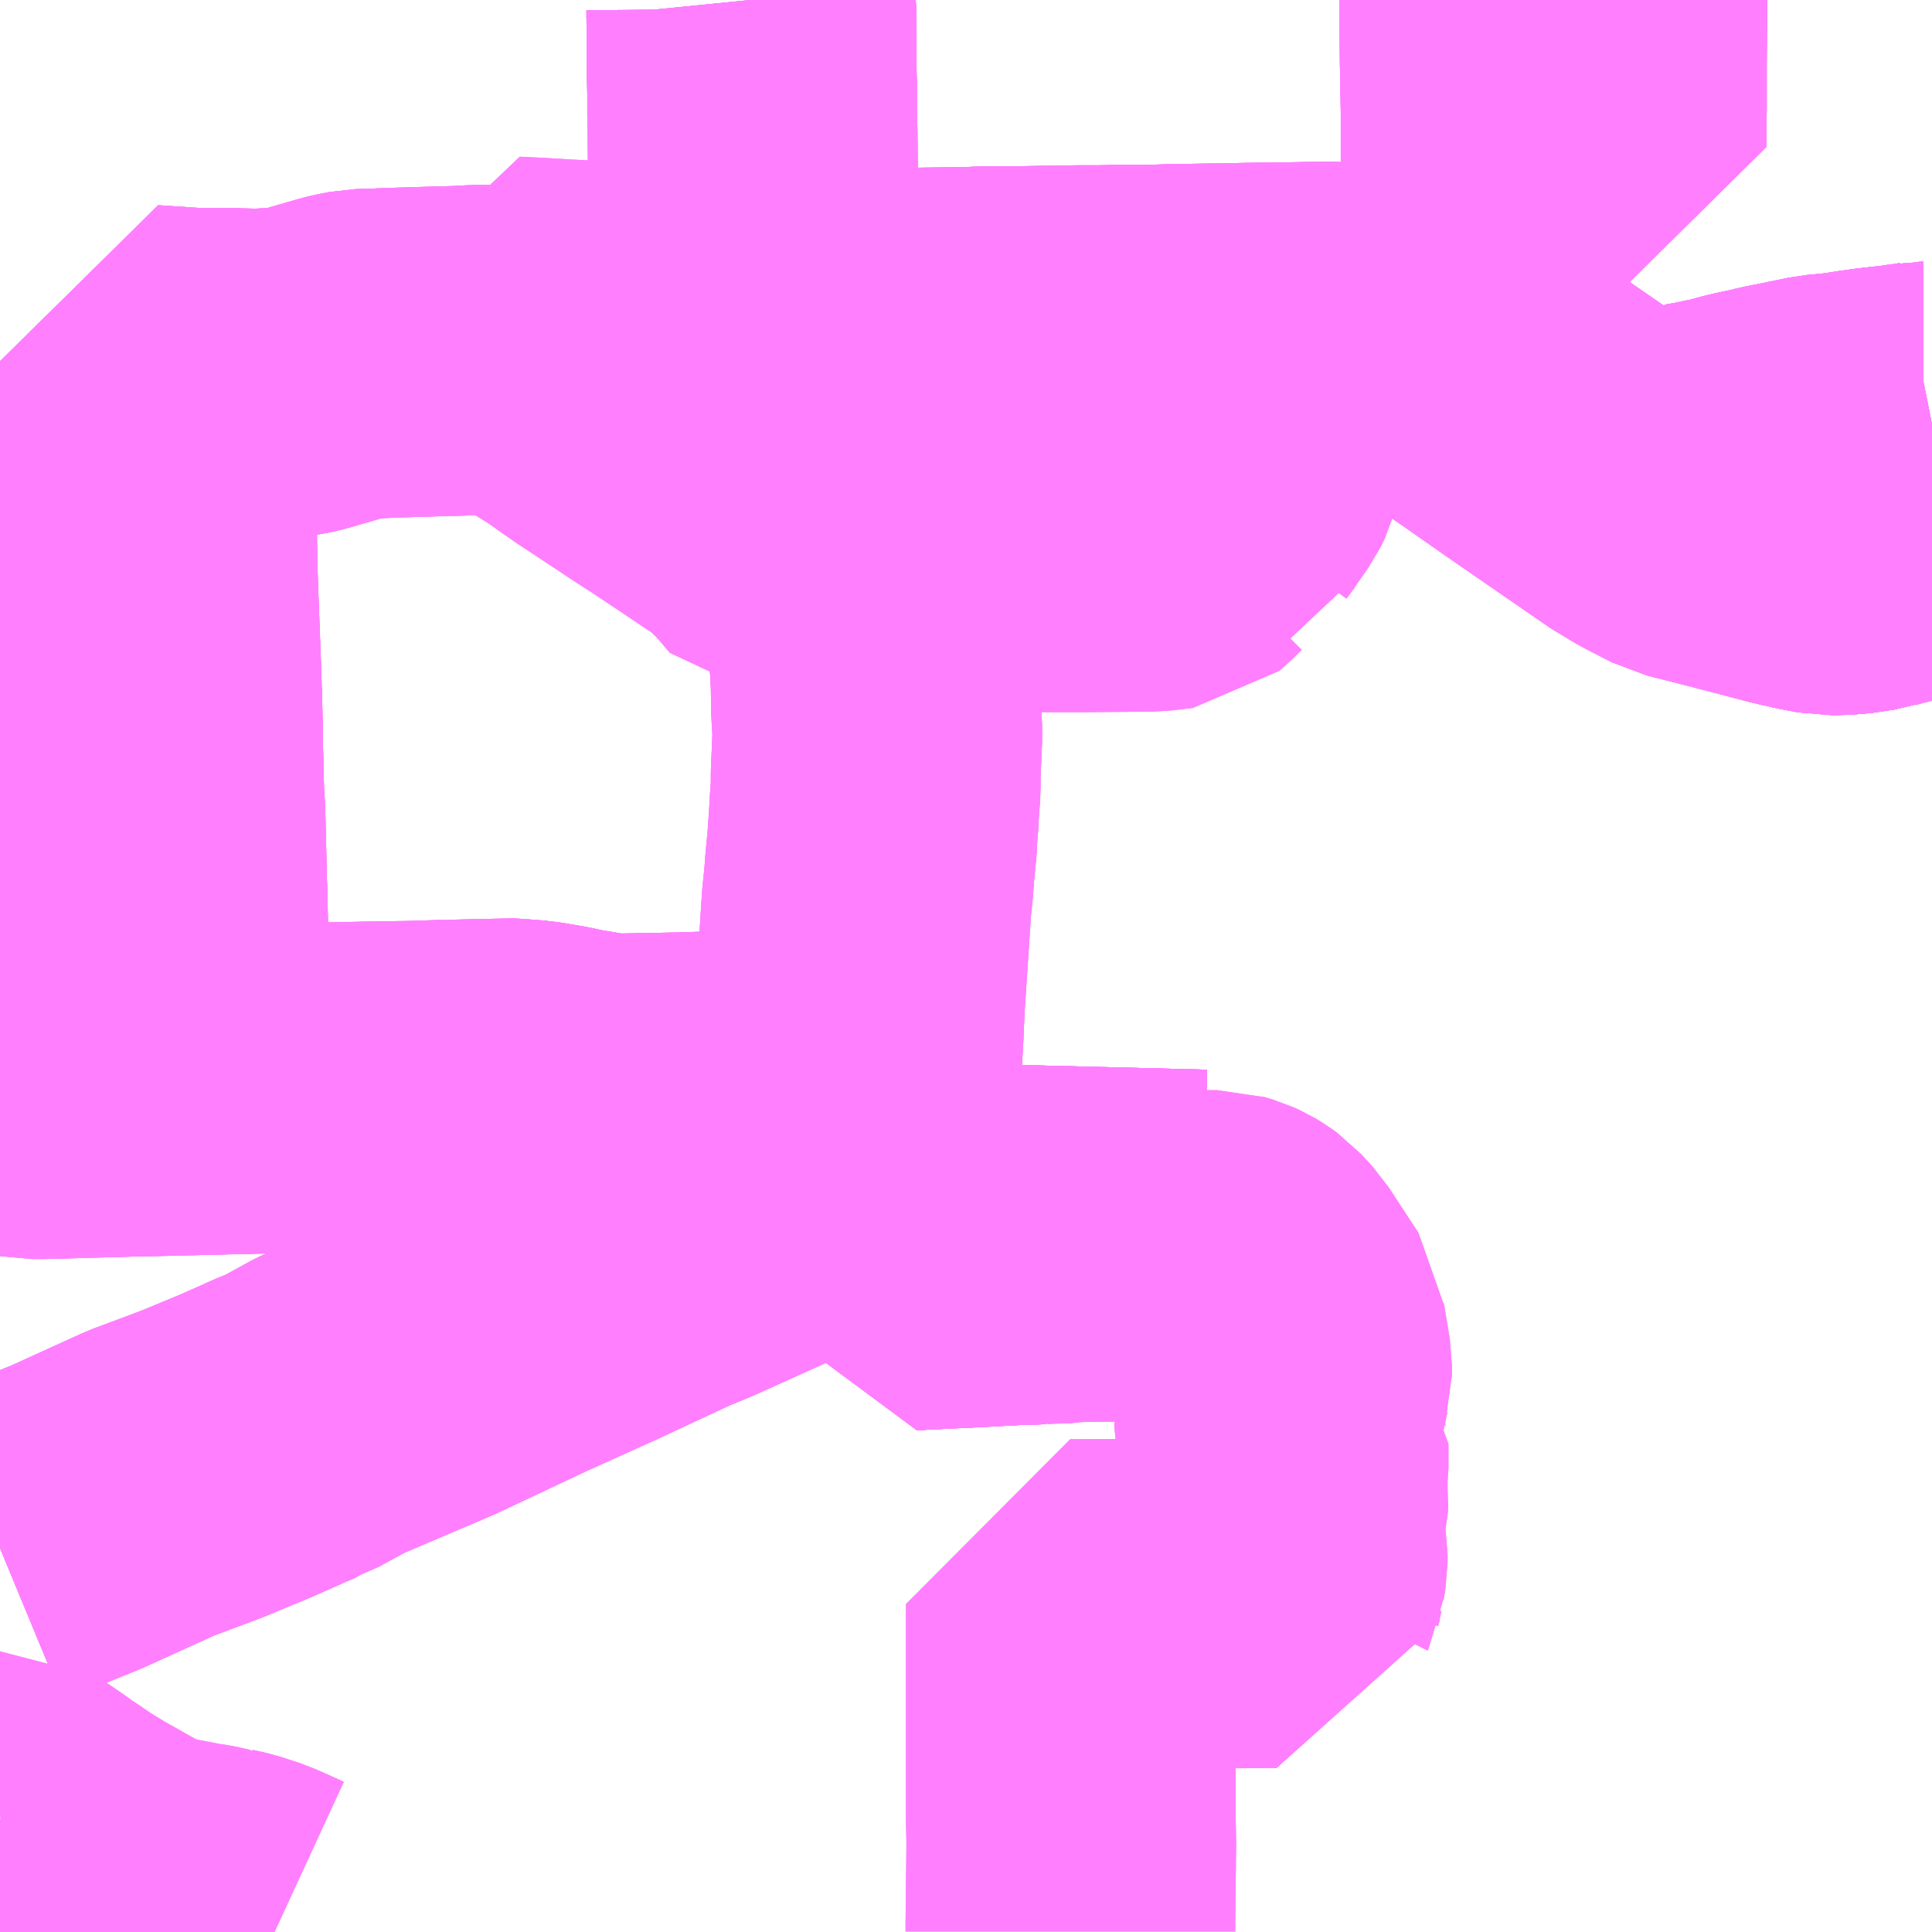 <?xml version="1.0" encoding="UTF-8"?>
<svg  xmlns="http://www.w3.org/2000/svg" xmlns:xlink="http://www.w3.org/1999/xlink" xmlns:go="http://purl.org/svgmap/profile" property="N07_001,N07_002,N07_003,N07_004,N07_005,N07_006,N07_007" viewBox="13666.992 -3541.992 4.395 4.395" go:dataArea="13666.9921875 -3541.9921875 4.39453125 4.39453125" >
<globalCoordinateSystem srsName="http://purl.org/crs/84" transform="matrix(100.0,0.0,0.0,-100.0,0.0,0.0)" />
<defs>
 <g id="p0" >
  <circle cx="0.0" cy="0.0" r="3" stroke="green" stroke-width="0.75" vector-effect="non-scaling-stroke" />
 </g>
</defs>
<g fill="none" fill-rule="evenodd" stroke="#FF00FF" stroke-width="0.75" opacity="0.5" vector-effect="non-scaling-stroke" stroke-linejoin="bevel" >
<path content="1,岐阜乗合自動車（株）,北方河渡線_01_on,13.0,12.0,12.0," xlink:title="1" d="M13668.699,-3541.992L13668.701,-3541.972L13668.702,-3541.864L13668.702,-3541.829L13668.703,-3541.784L13668.703,-3541.734L13668.704,-3541.691L13668.704,-3541.686L13668.705,-3541.583L13668.706,-3541.537L13668.588,-3541.534L13668.515,-3541.529L13668.525,-3541.511L13668.545,-3541.475L13668.57,-3541.433L13668.578,-3541.419L13668.598,-3541.388L13668.605,-3541.378L13668.622,-3541.35L13668.684,-3541.248L13668.693,-3541.232L13668.815,-3541.234L13668.951,-3541.235L13668.959,-3541.235L13668.966,-3541.234L13668.967,-3541.234L13669.035,-3541.235L13669.2,-3541.237L13669.208,-3541.238L13669.216,-3541.238L13669.259,-3541.239L13669.307,-3541.239L13669.321,-3541.239L13669.377,-3541.24L13669.444,-3541.241L13669.447,-3541.241L13669.458,-3541.241L13669.469,-3541.241L13669.474,-3541.241L13669.492,-3541.241L13669.537,-3541.242L13669.604,-3541.242L13669.61,-3541.242L13669.67,-3541.244L13669.684,-3541.244L13669.801,-3541.246L13670.012,-3541.249L13670.086,-3541.246L13670.108,-3541.245L13670.128,-3541.244L13670.155,-3541.238L13670.167,-3541.235L13670.189,-3541.227L13670.202,-3541.222L13670.207,-3541.221L13670.211,-3541.219L13670.213,-3541.218L13670.22,-3541.215L13670.239,-3541.206L13670.258,-3541.196L13670.28,-3541.183L13670.294,-3541.173L13670.368,-3541.124L13670.387,-3541.111L13670.403,-3541.1L13670.503,-3541.03L13670.719,-3540.881L13670.724,-3540.878L13670.728,-3540.875L13670.739,-3540.867L13670.751,-3540.861L13670.772,-3540.849L13670.772,-3540.849L13670.831,-3540.819L13670.933,-3540.793L13670.975,-3540.782L13671.018,-3540.771L13671.059,-3540.76L13671.088,-3540.753L13671.094,-3540.752L13671.1,-3540.75L13671.105,-3540.749L13671.11,-3540.748L13671.131,-3540.744L13671.152,-3540.74L13671.194,-3540.741L13671.247,-3540.749L13671.25,-3540.75L13671.261,-3540.753L13671.315,-3540.767L13671.387,-3540.789"/>
<path content="1,岐阜乗合自動車（株）,北方河渡線_02_on,13.0,12.0,12.0," xlink:title="1" d="M13668.699,-3541.992L13668.701,-3541.972L13668.702,-3541.864L13668.702,-3541.829L13668.703,-3541.784L13668.703,-3541.734L13668.704,-3541.691L13668.704,-3541.686L13668.705,-3541.583L13668.706,-3541.537L13668.588,-3541.534L13668.515,-3541.529L13668.525,-3541.511L13668.545,-3541.475L13668.57,-3541.433L13668.578,-3541.419L13668.598,-3541.388L13668.605,-3541.378L13668.622,-3541.35L13668.684,-3541.248L13668.693,-3541.232L13668.815,-3541.234L13668.951,-3541.235L13668.959,-3541.235L13668.966,-3541.234L13668.967,-3541.234L13669.035,-3541.235L13669.2,-3541.237L13669.208,-3541.238L13669.216,-3541.238L13669.259,-3541.239L13669.307,-3541.239L13669.321,-3541.239L13669.377,-3541.24L13669.444,-3541.241L13669.447,-3541.241L13669.458,-3541.241L13669.469,-3541.241L13669.474,-3541.241L13669.492,-3541.241L13669.537,-3541.242L13669.604,-3541.242L13669.61,-3541.242L13669.67,-3541.244L13669.684,-3541.244L13669.801,-3541.246L13670.012,-3541.249L13670.086,-3541.246L13670.108,-3541.245L13670.128,-3541.244L13670.155,-3541.238L13670.167,-3541.235L13670.189,-3541.227L13670.202,-3541.222L13670.207,-3541.221L13670.211,-3541.219L13670.213,-3541.218L13670.22,-3541.215L13670.239,-3541.206L13670.258,-3541.196L13670.28,-3541.183L13670.294,-3541.173L13670.368,-3541.124L13670.387,-3541.111L13670.403,-3541.1L13670.503,-3541.03L13670.719,-3540.881L13670.724,-3540.878L13670.728,-3540.875L13670.739,-3540.867L13670.751,-3540.861L13670.772,-3540.849L13670.772,-3540.849L13670.831,-3540.819L13670.933,-3540.793L13670.975,-3540.782L13671.018,-3540.771L13671.059,-3540.76L13671.088,-3540.753L13671.094,-3540.752L13671.1,-3540.75L13671.105,-3540.749L13671.11,-3540.748L13671.131,-3540.744L13671.152,-3540.74L13671.194,-3540.741L13671.247,-3540.749L13671.25,-3540.75L13671.261,-3540.753L13671.315,-3540.767L13671.387,-3540.789"/>
<path content="1,岐阜乗合自動車（株）,北方河渡線_03_on,13.0,12.0,12.0," xlink:title="1" d="M13668.699,-3541.992L13668.701,-3541.972L13668.702,-3541.864L13668.702,-3541.829L13668.703,-3541.784L13668.703,-3541.734L13668.704,-3541.691L13668.704,-3541.686L13668.705,-3541.583L13668.706,-3541.537L13668.588,-3541.534L13668.515,-3541.529L13668.525,-3541.511L13668.545,-3541.475L13668.57,-3541.433L13668.578,-3541.419L13668.598,-3541.388L13668.605,-3541.378L13668.622,-3541.35L13668.684,-3541.248L13668.693,-3541.232L13668.815,-3541.234L13668.951,-3541.235L13668.959,-3541.235L13668.966,-3541.234L13668.967,-3541.234L13669.035,-3541.235L13669.2,-3541.237L13669.208,-3541.238L13669.216,-3541.238L13669.259,-3541.239L13669.307,-3541.239L13669.321,-3541.239L13669.377,-3541.24L13669.444,-3541.241L13669.447,-3541.241L13669.458,-3541.241L13669.469,-3541.241L13669.474,-3541.241L13669.492,-3541.241L13669.537,-3541.242L13669.604,-3541.242L13669.61,-3541.242L13669.67,-3541.244L13669.684,-3541.244L13669.801,-3541.246L13670.012,-3541.249L13670.086,-3541.246L13670.108,-3541.245L13670.128,-3541.244L13670.155,-3541.238L13670.167,-3541.235L13670.189,-3541.227L13670.202,-3541.222L13670.207,-3541.221L13670.211,-3541.219L13670.213,-3541.218L13670.22,-3541.215L13670.239,-3541.206L13670.258,-3541.196L13670.28,-3541.183L13670.294,-3541.173L13670.368,-3541.124L13670.387,-3541.111L13670.403,-3541.1L13670.503,-3541.03L13670.719,-3540.881L13670.724,-3540.878L13670.728,-3540.875L13670.739,-3540.867L13670.751,-3540.861L13670.772,-3540.849L13670.772,-3540.849L13670.831,-3540.819L13670.933,-3540.793L13670.975,-3540.782L13671.018,-3540.771L13671.059,-3540.76L13671.088,-3540.753L13671.094,-3540.752L13671.1,-3540.75L13671.105,-3540.749L13671.11,-3540.748L13671.131,-3540.744L13671.152,-3540.74L13671.194,-3540.741L13671.247,-3540.749L13671.25,-3540.75L13671.261,-3540.753L13671.315,-3540.767L13671.387,-3540.789"/>
<path content="1,岐阜乗合自動車（株）,北方河渡線_04_on,13.0,12.0,12.0," xlink:title="1" d="M13668.699,-3541.992L13668.701,-3541.972L13668.702,-3541.864L13668.702,-3541.829L13668.703,-3541.784L13668.703,-3541.734L13668.704,-3541.691L13668.704,-3541.686L13668.705,-3541.583L13668.706,-3541.537L13668.588,-3541.534L13668.515,-3541.529L13668.525,-3541.511L13668.545,-3541.475L13668.57,-3541.433L13668.578,-3541.419L13668.598,-3541.388L13668.605,-3541.378L13668.622,-3541.35L13668.684,-3541.248L13668.693,-3541.232L13668.815,-3541.234L13668.951,-3541.235L13668.959,-3541.235L13668.966,-3541.234L13668.967,-3541.234L13669.035,-3541.235L13669.2,-3541.237L13669.208,-3541.238L13669.216,-3541.238L13669.259,-3541.239L13669.307,-3541.239L13669.321,-3541.239L13669.377,-3541.24L13669.444,-3541.241L13669.447,-3541.241L13669.458,-3541.241L13669.469,-3541.241L13669.474,-3541.241L13669.492,-3541.241L13669.537,-3541.242L13669.604,-3541.242L13669.61,-3541.242L13669.67,-3541.244L13669.684,-3541.244L13669.801,-3541.246L13670.012,-3541.249L13670.086,-3541.246L13670.108,-3541.245L13670.128,-3541.244L13670.155,-3541.238L13670.167,-3541.235L13670.189,-3541.227L13670.202,-3541.222L13670.207,-3541.221L13670.211,-3541.219L13670.213,-3541.218L13670.22,-3541.215L13670.239,-3541.206L13670.258,-3541.196L13670.28,-3541.183L13670.294,-3541.173L13670.368,-3541.124L13670.387,-3541.111L13670.403,-3541.1L13670.503,-3541.03L13670.719,-3540.881L13670.724,-3540.878L13670.728,-3540.875L13670.739,-3540.867L13670.751,-3540.861L13670.772,-3540.849L13670.772,-3540.849L13670.831,-3540.819L13670.933,-3540.793L13670.975,-3540.782L13671.018,-3540.771L13671.059,-3540.76L13671.088,-3540.753L13671.094,-3540.752L13671.1,-3540.75L13671.105,-3540.749L13671.11,-3540.748L13671.131,-3540.744L13671.152,-3540.74L13671.194,-3540.741L13671.247,-3540.749L13671.25,-3540.75L13671.261,-3540.753L13671.315,-3540.767L13671.387,-3540.789"/>
<path content="1,岐阜乗合自動車（株）,大野穂積線,9.0,6.0,6.0," xlink:title="1" d="M13668.699,-3541.992L13668.701,-3541.972L13668.702,-3541.864L13668.702,-3541.829L13668.703,-3541.784L13668.703,-3541.734L13668.704,-3541.691L13668.704,-3541.686L13668.705,-3541.583L13668.706,-3541.537L13668.588,-3541.534L13668.515,-3541.529L13668.525,-3541.511L13668.545,-3541.475L13668.57,-3541.433L13668.578,-3541.419L13668.598,-3541.388L13668.605,-3541.378L13668.622,-3541.35L13668.684,-3541.248L13668.693,-3541.232L13668.766,-3541.123L13668.838,-3541.004L13668.889,-3540.905L13668.907,-3540.857L13668.922,-3540.823L13668.936,-3540.783L13668.944,-3540.749L13668.948,-3540.732L13668.951,-3540.721L13668.961,-3540.669L13668.966,-3540.647L13668.974,-3540.596L13668.977,-3540.543L13668.98,-3540.494L13668.98,-3540.486L13668.98,-3540.479L13668.982,-3540.47L13668.988,-3540.323L13668.984,-3540.23L13668.984,-3540.198L13668.981,-3540.157L13668.979,-3540.12L13668.977,-3540.106L13668.977,-3540.086L13668.971,-3540.024L13668.968,-3539.984L13668.963,-3539.935L13668.958,-3539.856L13668.949,-3539.721L13668.946,-3539.66L13668.946,-3539.653L13668.942,-3539.581L13668.94,-3539.56L13668.937,-3539.516L13668.938,-3539.514L13668.938,-3539.508L13668.939,-3539.507L13668.948,-3539.476L13668.986,-3539.352L13668.992,-3539.338L13668.992,-3539.334L13669.001,-3539.303L13669.002,-3539.301L13669.017,-3539.249L13669.051,-3539.145"/>
<path content="1,岐阜乗合自動車（株）,岐阜女子大線_02_on,18.0,13.5,13.5," xlink:title="1" d="M13671.387,-3541.026L13671.367,-3541.022L13671.361,-3541.022L13671.355,-3541.02L13671.35,-3541.02L13671.311,-3541.014L13671.294,-3541.013L13671.282,-3541.011L13671.27,-3541.01L13671.227,-3541.004L13671.196,-3540.999L13671.17,-3540.996L13671.137,-3540.993L13670.981,-3540.96L13670.972,-3540.958L13670.952,-3540.953L13670.931,-3540.947L13670.926,-3540.947L13670.912,-3540.943L13670.885,-3540.937L13670.875,-3540.936L13670.871,-3540.935L13670.802,-3540.872L13670.772,-3540.849L13670.831,-3540.819"/>
<path content="1,岐阜乗合自動車（株）,岐阜女子大線_03_on,18.0,13.5,13.5," xlink:title="1" d="M13671.387,-3541.026L13671.367,-3541.022L13671.361,-3541.022L13671.355,-3541.02L13671.35,-3541.02L13671.311,-3541.014L13671.294,-3541.013L13671.282,-3541.011L13671.27,-3541.01L13671.227,-3541.004L13671.196,-3540.999L13671.17,-3540.996L13671.137,-3540.993L13670.981,-3540.96L13670.972,-3540.958L13670.952,-3540.953L13670.931,-3540.947L13670.926,-3540.947L13670.912,-3540.943L13670.885,-3540.937L13670.875,-3540.936L13670.871,-3540.935L13670.802,-3540.872L13670.772,-3540.849L13670.831,-3540.819"/>
<path content="1,岐阜乗合自動車（株）,岐阜高富線_01_on,97.5,72.0,72.0," xlink:title="1" d="M13671.387,-3541.026L13671.367,-3541.022L13671.361,-3541.022L13671.355,-3541.02L13671.35,-3541.02L13671.311,-3541.014L13671.294,-3541.013L13671.282,-3541.011L13671.27,-3541.01L13671.227,-3541.004L13671.196,-3540.999L13671.17,-3540.996L13671.137,-3540.993L13671.074,-3540.98L13671.033,-3540.972L13671.014,-3540.967L13670.981,-3540.96L13670.972,-3540.958L13670.952,-3540.953L13670.931,-3540.947L13670.926,-3540.947L13670.912,-3540.943L13670.885,-3540.937L13670.875,-3540.936L13670.871,-3540.935L13670.802,-3540.872L13670.772,-3540.849L13670.831,-3540.819"/>
<path content="1,岐阜乗合自動車（株）,岐阜高富線_03_on,97.5,72.0,72.0," xlink:title="1" d="M13671.387,-3541.026L13671.367,-3541.022L13671.361,-3541.022L13671.355,-3541.02L13671.35,-3541.02L13671.311,-3541.014L13671.294,-3541.013L13671.282,-3541.011L13671.27,-3541.01L13671.227,-3541.004L13671.196,-3540.999L13671.17,-3540.996L13671.137,-3540.993L13671.074,-3540.98L13671.033,-3540.972L13671.014,-3540.967L13670.981,-3540.96L13670.972,-3540.958L13670.952,-3540.953L13670.931,-3540.947L13670.926,-3540.947L13670.912,-3540.943L13670.885,-3540.937L13670.875,-3540.936L13670.871,-3540.935L13670.802,-3540.872L13670.772,-3540.849L13670.831,-3540.819"/>
<path content="1,岐阜乗合自動車（株）,岐阜高富線_09_on,97.5,72.0,72.0," xlink:title="1" d="M13671.387,-3541.026L13671.367,-3541.022L13671.361,-3541.022L13671.355,-3541.02L13671.35,-3541.02L13671.311,-3541.014L13671.294,-3541.013L13671.282,-3541.011L13671.27,-3541.01L13671.227,-3541.004L13671.196,-3540.999L13671.17,-3540.996L13671.137,-3540.993L13671.074,-3540.98L13671.033,-3540.972L13671.014,-3540.967L13670.981,-3540.96L13670.972,-3540.958L13670.952,-3540.953L13670.931,-3540.947L13670.926,-3540.947L13670.912,-3540.943L13670.885,-3540.937L13670.875,-3540.936L13670.871,-3540.935L13670.802,-3540.872L13670.772,-3540.849L13670.831,-3540.819"/>
<path content="1,岐阜乗合自動車（株）,岐阜高富線_11_on,97.5,72.0,72.0," xlink:title="1" d="M13671.387,-3541.026L13671.367,-3541.022L13671.361,-3541.022L13671.355,-3541.02L13671.35,-3541.02L13671.311,-3541.014L13671.294,-3541.013L13671.282,-3541.011L13671.27,-3541.01L13671.227,-3541.004L13671.196,-3540.999L13671.17,-3540.996L13671.137,-3540.993L13671.074,-3540.98L13671.033,-3540.972L13671.014,-3540.967L13670.981,-3540.96L13670.972,-3540.958L13670.952,-3540.953L13670.931,-3540.947L13670.926,-3540.947L13670.912,-3540.943L13670.885,-3540.937L13670.875,-3540.936L13670.871,-3540.935L13670.802,-3540.872L13670.772,-3540.849L13670.831,-3540.819"/>
<path content="1,岐阜乗合自動車（株）,岐阜高富線_12_on,97.5,72.0,72.0," xlink:title="1" d="M13671.387,-3540.789L13671.315,-3540.767L13671.261,-3540.753L13671.25,-3540.75L13671.247,-3540.749L13671.194,-3540.741L13671.152,-3540.74L13671.131,-3540.744L13671.11,-3540.748L13671.105,-3540.749L13671.1,-3540.75L13671.094,-3540.752L13671.088,-3540.753L13671.059,-3540.76L13671.018,-3540.771L13670.975,-3540.782L13670.933,-3540.793L13670.831,-3540.819"/>
<path content="1,岐阜乗合自動車（株）,曽我屋線_02_on,21.0,13.0,13.0," xlink:title="1" d="M13670.414,-3541.954L13670.401,-3541.954L13670.183,-3541.955L13670.042,-3541.955"/>
<path content="1,岐阜乗合自動車（株）,曽我屋線_02_on,21.0,13.0,13.0," xlink:title="1" d="M13670.414,-3541.954L13670.415,-3541.853L13670.417,-3541.748L13670.418,-3541.658L13670.508,-3541.66L13670.54,-3541.66L13670.622,-3541.662L13670.635,-3541.662L13670.636,-3541.746L13670.636,-3541.854L13670.637,-3541.952L13670.637,-3541.986L13670.637,-3541.992"/>
<path content="1,岐阜乗合自動車（株）,曽我屋線_02_on,21.0,13.0,13.0," xlink:title="1" d="M13670.414,-3541.992L13670.414,-3541.986L13670.414,-3541.954"/>
<path content="1,岐阜乗合自動車（株）,曽我屋線_03_on,21.0,13.0,13.0," xlink:title="1" d="M13670.414,-3541.992L13670.414,-3541.986L13670.414,-3541.954L13670.415,-3541.853L13670.417,-3541.748L13670.418,-3541.658L13670.508,-3541.66L13670.54,-3541.66L13670.622,-3541.662L13670.635,-3541.662L13670.636,-3541.746L13670.636,-3541.854L13670.637,-3541.952L13670.637,-3541.986L13670.637,-3541.992"/>
<path content="1,岐阜乗合自動車（株）,曽我屋線_04_on,21.0,13.0,13.0," xlink:title="1" d="M13670.414,-3541.992L13670.414,-3541.986L13670.414,-3541.954L13670.415,-3541.853L13670.417,-3541.748L13670.418,-3541.658L13670.508,-3541.66L13670.54,-3541.66L13670.622,-3541.662L13670.635,-3541.662L13670.636,-3541.746L13670.636,-3541.854L13670.637,-3541.952L13670.637,-3541.986L13670.637,-3541.992"/>
<path content="1,岐阜乗合自動車（株）,曽我屋線_05_on,21.0,13.0,13.0," xlink:title="1" d="M13670.414,-3541.954L13670.401,-3541.954L13670.183,-3541.955L13670.042,-3541.955"/>
<path content="1,岐阜乗合自動車（株）,曽我屋線_05_on,21.0,13.0,13.0," xlink:title="1" d="M13670.414,-3541.954L13670.415,-3541.853L13670.417,-3541.748L13670.418,-3541.658L13670.508,-3541.66L13670.54,-3541.66L13670.622,-3541.662L13670.635,-3541.662L13670.636,-3541.746L13670.636,-3541.854L13670.637,-3541.952L13670.637,-3541.986L13670.637,-3541.992"/>
<path content="1,岐阜乗合自動車（株）,曽我屋線_05_on,21.0,13.0,13.0," xlink:title="1" d="M13670.414,-3541.992L13670.414,-3541.986L13670.414,-3541.954"/>
<path content="1,岐阜乗合自動車（株）,穂積リオワールド線_01_on,9.0,9.0,9.0," xlink:title="1" d="M13669.363,-3539.568L13669.362,-3539.528L13669.36,-3539.444L13669.358,-3539.367L13669.359,-3539.352L13669.36,-3539.341L13669.358,-3539.285L13669.356,-3539.252L13669.356,-3539.127L13669.331,-3539.126L13669.314,-3539.126L13669.203,-3539.12L13669.139,-3539.117L13669.059,-3539.113L13669.051,-3539.145L13669.017,-3539.249L13669.002,-3539.301L13669.001,-3539.303L13668.992,-3539.334L13668.992,-3539.338L13668.986,-3539.352L13668.948,-3539.476L13668.939,-3539.507L13668.824,-3539.502L13668.606,-3539.498L13668.545,-3539.496L13668.385,-3539.493L13668.369,-3539.494L13668.353,-3539.497L13668.288,-3539.508L13668.256,-3539.515L13668.202,-3539.524L13668.187,-3539.525L13668.169,-3539.528L13668.029,-3539.525L13668.02,-3539.524L13667.987,-3539.524L13667.971,-3539.523L13667.928,-3539.522L13667.856,-3539.521L13667.608,-3539.516L13667.363,-3539.51L13667.305,-3539.509L13667.2,-3539.506L13667.092,-3539.503L13667.065,-3539.503L13667.005,-3539.514L13666.992,-3539.514"/>
<path content="1,岐阜乗合自動車（株）,穂積リオワールド線_02_on,9.0,9.0,9.0," xlink:title="1" d="M13669.363,-3539.568L13669.362,-3539.528L13669.36,-3539.444L13669.358,-3539.367L13669.359,-3539.352L13669.36,-3539.341L13669.358,-3539.285L13669.356,-3539.252L13669.356,-3539.127L13669.331,-3539.126L13669.314,-3539.126L13669.203,-3539.12L13669.139,-3539.117L13669.059,-3539.113L13669.051,-3539.145L13669.017,-3539.249L13669.002,-3539.301L13669.001,-3539.303L13668.992,-3539.334L13668.992,-3539.338L13668.986,-3539.352L13668.948,-3539.476L13668.939,-3539.507L13668.824,-3539.502L13668.606,-3539.498L13668.545,-3539.496L13668.385,-3539.493L13668.369,-3539.494L13668.353,-3539.497L13668.288,-3539.508L13668.256,-3539.515L13668.202,-3539.524L13668.187,-3539.525L13668.169,-3539.528L13668.029,-3539.525L13668.02,-3539.524L13667.987,-3539.524L13667.971,-3539.523L13667.928,-3539.522L13667.856,-3539.521L13667.608,-3539.516L13667.363,-3539.51L13667.305,-3539.509L13667.2,-3539.506L13667.092,-3539.503L13667.065,-3539.503L13667.005,-3539.514L13666.992,-3539.514"/>
<path content="1,岐阜乗合自動車（株）,美江寺穂積線_01_on,12.0,11.0,11.0," xlink:title="1" d="M13666.992,-3540.638L13667.012,-3540.644L13667.046,-3540.654L13667.065,-3540.658L13667.076,-3540.659L13667.091,-3540.66L13667.129,-3540.662L13667.187,-3540.664L13667.3,-3540.666L13667.34,-3540.668L13667.338,-3540.766L13667.335,-3540.869L13667.335,-3540.909L13667.333,-3540.972L13667.331,-3541.075L13667.327,-3541.151L13667.417,-3541.145L13667.43,-3541.143L13667.497,-3541.144L13667.579,-3541.142L13667.632,-3541.145L13667.646,-3541.145L13667.661,-3541.147L13667.67,-3541.149L13667.682,-3541.152L13667.706,-3541.159L13667.775,-3541.179L13667.787,-3541.182L13667.813,-3541.187L13667.848,-3541.188L13667.896,-3541.19L13667.899,-3541.19L13667.932,-3541.191L13667.996,-3541.193L13668.038,-3541.194L13668.073,-3541.196L13668.141,-3541.196L13668.155,-3541.195L13668.195,-3541.181L13668.198,-3541.18L13668.249,-3541.152L13668.308,-3541.116L13668.339,-3541.094L13668.353,-3541.084L13668.356,-3541.082L13668.376,-3541.068L13668.417,-3541.041L13668.5,-3540.986L13668.542,-3540.959L13668.623,-3540.905L13668.675,-3540.87L13668.701,-3540.856L13668.745,-3540.813L13668.749,-3540.808L13668.758,-3540.8L13668.775,-3540.781L13668.802,-3540.749L13668.919,-3540.748L13668.931,-3540.749L13668.944,-3540.749L13669.027,-3540.747L13669.255,-3540.747L13669.315,-3540.747L13669.375,-3540.747L13669.474,-3540.747L13669.589,-3540.748L13669.611,-3540.748L13669.662,-3540.754L13669.668,-3540.759L13669.688,-3540.779L13669.699,-3540.788L13669.709,-3540.792L13669.732,-3540.797L13669.741,-3540.829L13669.755,-3540.855L13669.758,-3540.859L13669.797,-3540.915L13669.806,-3540.933L13669.812,-3540.956L13669.809,-3540.973L13669.807,-3541.054L13669.805,-3541.101L13669.804,-3541.106L13669.804,-3541.149L13669.802,-3541.184L13669.801,-3541.246L13670.012,-3541.249L13670.086,-3541.246L13670.108,-3541.245L13670.128,-3541.244L13670.155,-3541.238L13670.167,-3541.235L13670.189,-3541.227L13670.202,-3541.222L13670.207,-3541.221L13670.211,-3541.219L13670.213,-3541.218L13670.22,-3541.215L13670.239,-3541.206L13670.258,-3541.196L13670.28,-3541.183L13670.294,-3541.173L13670.368,-3541.124L13670.387,-3541.111L13670.403,-3541.1L13670.503,-3541.03L13670.719,-3540.881L13670.724,-3540.878L13670.728,-3540.875L13670.739,-3540.867L13670.751,-3540.861L13670.772,-3540.849L13670.772,-3540.849L13670.831,-3540.819L13670.933,-3540.793L13670.975,-3540.782L13671.018,-3540.771L13671.059,-3540.76L13671.088,-3540.753L13671.094,-3540.752L13671.1,-3540.75L13671.105,-3540.749L13671.11,-3540.748L13671.131,-3540.744L13671.152,-3540.74L13671.194,-3540.741L13671.247,-3540.749L13671.25,-3540.75L13671.261,-3540.753L13671.315,-3540.767L13671.387,-3540.789"/>
<path content="1,岐阜乗合自動車（株）,美江寺穂積線_02_on,12.0,11.0,11.0," xlink:title="1" d="M13666.992,-3540.638L13667.012,-3540.644L13667.046,-3540.654L13667.065,-3540.658L13667.076,-3540.659L13667.091,-3540.66L13667.129,-3540.662L13667.187,-3540.664L13667.3,-3540.666L13667.34,-3540.668L13667.338,-3540.766L13667.335,-3540.869L13667.335,-3540.909L13667.333,-3540.972L13667.331,-3541.075L13667.327,-3541.151L13667.417,-3541.145L13667.43,-3541.143L13667.497,-3541.144L13667.579,-3541.142L13667.632,-3541.145L13667.646,-3541.145L13667.661,-3541.147L13667.67,-3541.149L13667.682,-3541.152L13667.706,-3541.159L13667.775,-3541.179L13667.787,-3541.182L13667.813,-3541.187L13667.848,-3541.188L13667.896,-3541.19L13667.899,-3541.19L13667.932,-3541.191L13667.996,-3541.193L13668.038,-3541.194L13668.073,-3541.196L13668.141,-3541.196L13668.155,-3541.195L13668.195,-3541.181L13668.198,-3541.18L13668.249,-3541.152L13668.308,-3541.116L13668.339,-3541.094L13668.353,-3541.084L13668.356,-3541.082L13668.376,-3541.068L13668.417,-3541.041L13668.5,-3540.986L13668.542,-3540.959L13668.623,-3540.905L13668.675,-3540.87L13668.701,-3540.856L13668.745,-3540.813L13668.749,-3540.808L13668.758,-3540.8L13668.775,-3540.781L13668.802,-3540.749L13668.919,-3540.748L13668.931,-3540.749L13668.944,-3540.749L13669.027,-3540.747L13669.255,-3540.747L13669.315,-3540.747L13669.375,-3540.747L13669.474,-3540.747L13669.589,-3540.748L13669.611,-3540.748L13669.662,-3540.754L13669.668,-3540.759L13669.688,-3540.779L13669.699,-3540.788L13669.709,-3540.792L13669.732,-3540.797L13669.741,-3540.829L13669.755,-3540.855L13669.758,-3540.859L13669.797,-3540.915L13669.806,-3540.933L13669.812,-3540.956L13669.809,-3540.973L13669.807,-3541.054L13669.805,-3541.101L13669.804,-3541.106L13669.804,-3541.149L13669.802,-3541.184L13669.801,-3541.246L13670.012,-3541.249L13670.086,-3541.246L13670.108,-3541.245L13670.128,-3541.244L13670.155,-3541.238L13670.167,-3541.235L13670.189,-3541.227L13670.202,-3541.222L13670.207,-3541.221L13670.211,-3541.219L13670.213,-3541.218L13670.22,-3541.215L13670.239,-3541.206L13670.258,-3541.196L13670.28,-3541.183L13670.294,-3541.173L13670.368,-3541.124L13670.387,-3541.111L13670.403,-3541.1L13670.503,-3541.03L13670.719,-3540.881L13670.724,-3540.878L13670.728,-3540.875L13670.739,-3540.867L13670.751,-3540.861L13670.772,-3540.849L13670.772,-3540.849L13670.831,-3540.819L13670.933,-3540.793L13670.975,-3540.782L13671.018,-3540.771L13671.059,-3540.76L13671.088,-3540.753L13671.094,-3540.752L13671.1,-3540.75L13671.105,-3540.749L13671.11,-3540.748L13671.131,-3540.744L13671.152,-3540.74L13671.194,-3540.741L13671.247,-3540.749L13671.25,-3540.75L13671.261,-3540.753L13671.315,-3540.767L13671.387,-3540.789"/>
<path content="3,瑞穂市,本田・馬場線_01_on,5.0,4.5,4.5," xlink:title="3" d="M13668.986,-3539.352L13668.948,-3539.476L13668.939,-3539.507L13668.938,-3539.508L13668.938,-3539.514L13668.937,-3539.516L13668.94,-3539.56L13668.942,-3539.581L13668.946,-3539.653L13668.946,-3539.66L13668.949,-3539.721L13668.958,-3539.856L13668.963,-3539.935L13668.968,-3539.984L13668.971,-3540.024L13668.977,-3540.086L13668.977,-3540.106L13668.979,-3540.12L13668.981,-3540.157L13668.984,-3540.198L13668.984,-3540.23L13668.988,-3540.323L13668.984,-3540.39L13668.985,-3540.412L13668.984,-3540.443L13668.983,-3540.447L13668.983,-3540.451L13668.983,-3540.454L13668.982,-3540.47L13668.98,-3540.479L13668.98,-3540.486L13668.98,-3540.494L13668.977,-3540.543L13668.974,-3540.596L13668.966,-3540.647L13668.961,-3540.669L13668.951,-3540.721L13668.948,-3540.732L13668.944,-3540.749L13668.936,-3540.783L13668.922,-3540.823L13668.907,-3540.857L13668.889,-3540.905L13668.867,-3540.948L13668.853,-3540.975L13668.838,-3541.004L13668.81,-3541.052L13668.766,-3541.123L13668.693,-3541.232L13668.672,-3541.233L13668.662,-3541.235L13668.625,-3541.237L13668.554,-3541.238L13668.473,-3541.245L13668.446,-3541.245L13668.433,-3541.246L13668.422,-3541.246L13668.399,-3541.249L13668.343,-3541.251L13668.266,-3541.255L13668.217,-3541.258L13668.156,-3541.261L13668.156,-3541.232L13668.155,-3541.195L13668.141,-3541.196L13668.073,-3541.196L13668.038,-3541.194L13667.996,-3541.193L13667.932,-3541.191L13667.899,-3541.19L13667.896,-3541.19L13667.848,-3541.188L13667.813,-3541.187L13667.787,-3541.182L13667.775,-3541.179L13667.706,-3541.159L13667.682,-3541.152L13667.67,-3541.149L13667.661,-3541.147L13667.646,-3541.145L13667.632,-3541.145L13667.579,-3541.142L13667.497,-3541.144L13667.43,-3541.143L13667.417,-3541.145L13667.327,-3541.151L13667.331,-3541.075L13667.333,-3540.972L13667.335,-3540.914L13667.335,-3540.869L13667.338,-3540.766L13667.34,-3540.668L13667.348,-3540.455L13667.351,-3540.351L13667.351,-3540.307L13667.353,-3540.249L13667.354,-3540.194L13667.355,-3540.169L13667.356,-3540.159L13667.357,-3540.14L13667.359,-3540.058L13667.361,-3539.972L13667.362,-3539.955L13667.362,-3539.945L13667.364,-3539.843L13667.367,-3539.738L13667.368,-3539.634L13667.369,-3539.607L13667.371,-3539.521L13667.363,-3539.51L13667.305,-3539.509L13667.2,-3539.506L13667.092,-3539.503L13667.065,-3539.503L13667.005,-3539.514L13666.992,-3539.514M13666.992,-3538.47L13667.05,-3538.494L13667.168,-3538.542L13667.335,-3538.618L13667.45,-3538.661L13667.549,-3538.702L13667.601,-3538.725L13667.606,-3538.727L13667.625,-3538.736L13667.657,-3538.749L13667.662,-3538.753L13667.674,-3538.757L13667.747,-3538.797L13667.965,-3538.89L13668.169,-3538.986L13668.335,-3539.061L13668.5,-3539.138L13668.556,-3539.161L13668.755,-3539.251L13668.789,-3539.267L13668.891,-3539.312L13668.905,-3539.317L13668.906,-3539.318L13668.986,-3539.352"/>
<path content="3,瑞穂市,本田・馬場線_01_on,5.0,4.5,4.5," xlink:title="3" d="M13669.363,-3539.568L13669.362,-3539.528L13669.36,-3539.444L13669.358,-3539.367L13669.359,-3539.352L13669.36,-3539.341L13669.358,-3539.285L13669.356,-3539.252L13669.356,-3539.127L13669.331,-3539.126L13669.314,-3539.126L13669.203,-3539.12L13669.139,-3539.117L13669.059,-3539.113L13669.051,-3539.145L13669.017,-3539.249L13669.002,-3539.301L13669.001,-3539.303L13668.992,-3539.334L13668.992,-3539.338L13668.986,-3539.352"/>
<path content="3,瑞穂市,本田・馬場線_02_on,5.0,4.5,4.5," xlink:title="3" d="M13668.986,-3539.352L13668.948,-3539.476L13668.939,-3539.507L13668.938,-3539.508L13668.938,-3539.514L13668.937,-3539.516L13668.94,-3539.56L13668.942,-3539.581L13668.946,-3539.653L13668.946,-3539.66L13668.949,-3539.721L13668.958,-3539.856L13668.963,-3539.935L13668.968,-3539.984L13668.971,-3540.024L13668.977,-3540.086L13668.977,-3540.106L13668.979,-3540.12L13668.981,-3540.157L13668.984,-3540.198L13668.984,-3540.23L13668.988,-3540.323L13668.984,-3540.39L13668.985,-3540.412L13668.984,-3540.443L13668.983,-3540.447L13668.983,-3540.451L13668.983,-3540.454L13668.982,-3540.47L13668.98,-3540.479L13668.98,-3540.486L13668.98,-3540.494L13668.977,-3540.543L13668.974,-3540.596L13668.966,-3540.647L13668.961,-3540.669L13668.951,-3540.721L13668.948,-3540.732L13668.944,-3540.749L13668.936,-3540.783L13668.922,-3540.823L13668.907,-3540.857L13668.889,-3540.905L13668.867,-3540.948L13668.853,-3540.975L13668.838,-3541.004L13668.81,-3541.052L13668.766,-3541.123L13668.693,-3541.232L13668.672,-3541.233L13668.662,-3541.235L13668.625,-3541.237L13668.554,-3541.238L13668.473,-3541.245L13668.446,-3541.245L13668.433,-3541.246L13668.422,-3541.246L13668.399,-3541.249L13668.343,-3541.251L13668.266,-3541.255L13668.217,-3541.258L13668.156,-3541.261L13668.156,-3541.232L13668.155,-3541.195L13668.141,-3541.196L13668.073,-3541.196L13668.038,-3541.194L13667.996,-3541.193L13667.932,-3541.191L13667.899,-3541.19L13667.896,-3541.19L13667.848,-3541.188L13667.813,-3541.187L13667.787,-3541.182L13667.775,-3541.179L13667.706,-3541.159L13667.682,-3541.152L13667.67,-3541.149L13667.661,-3541.147L13667.646,-3541.145L13667.632,-3541.145L13667.579,-3541.142L13667.497,-3541.144L13667.43,-3541.143L13667.417,-3541.145L13667.327,-3541.151L13667.331,-3541.075L13667.333,-3540.972L13667.335,-3540.914L13667.335,-3540.869L13667.338,-3540.766L13667.34,-3540.668L13667.348,-3540.455L13667.351,-3540.351L13667.351,-3540.307L13667.353,-3540.249L13667.354,-3540.194L13667.355,-3540.169L13667.356,-3540.159L13667.357,-3540.14L13667.359,-3540.058L13667.361,-3539.972L13667.362,-3539.955L13667.362,-3539.945L13667.364,-3539.843L13667.367,-3539.738L13667.368,-3539.634L13667.369,-3539.607L13667.371,-3539.521L13667.363,-3539.51L13667.305,-3539.509L13667.2,-3539.506L13667.092,-3539.503L13667.065,-3539.503L13667.005,-3539.514L13666.992,-3539.514M13666.992,-3538.47L13667.05,-3538.494L13667.168,-3538.542L13667.335,-3538.618L13667.45,-3538.661L13667.549,-3538.702L13667.601,-3538.725L13667.606,-3538.727L13667.625,-3538.736L13667.657,-3538.749L13667.662,-3538.753L13667.674,-3538.757L13667.747,-3538.797L13667.965,-3538.89L13668.169,-3538.986L13668.335,-3539.061L13668.5,-3539.138L13668.556,-3539.161L13668.755,-3539.251L13668.789,-3539.267L13668.891,-3539.312L13668.905,-3539.317L13668.906,-3539.318L13668.986,-3539.352"/>
<path content="3,瑞穂市,本田・馬場線_02_on,5.0,4.5,4.5," xlink:title="3" d="M13669.363,-3539.568L13669.362,-3539.528L13669.36,-3539.444L13669.358,-3539.367L13669.359,-3539.352L13669.36,-3539.341L13669.358,-3539.285L13669.356,-3539.252L13669.356,-3539.127L13669.331,-3539.126L13669.314,-3539.126L13669.203,-3539.12L13669.139,-3539.117L13669.059,-3539.113L13669.051,-3539.145L13669.017,-3539.249L13669.002,-3539.301L13669.001,-3539.303L13668.992,-3539.334L13668.992,-3539.338L13668.986,-3539.352"/>
<path content="3,瑞穂市,牛牧・十七条線_01_on,5.0,4.5,4.5," xlink:title="3" d="M13666.992,-3537.867L13667.003,-3537.868L13667.057,-3537.831L13667.085,-3537.811L13667.093,-3537.806L13667.131,-3537.78L13667.162,-3537.761L13667.175,-3537.753L13667.216,-3537.73L13667.253,-3537.709L13667.317,-3537.676L13667.32,-3537.675L13667.339,-3537.673L13667.372,-3537.666L13667.429,-3537.655L13667.45,-3537.652L13667.459,-3537.65L13667.476,-3537.646L13667.486,-3537.644L13667.487,-3537.645L13667.514,-3537.639L13667.557,-3537.625L13667.591,-3537.61L13667.617,-3537.598M13669.427,-3537.598L13669.427,-3537.617L13669.429,-3537.8L13669.428,-3537.85L13669.428,-3537.915L13669.428,-3538.021L13669.428,-3538.129L13669.428,-3538.18L13669.428,-3538.343L13669.704,-3538.344L13669.894,-3538.345L13669.897,-3538.371L13669.904,-3538.404L13669.905,-3538.406L13669.906,-3538.414L13669.91,-3538.438L13669.91,-3538.442L13669.91,-3538.45L13669.91,-3538.456L13669.905,-3538.486L13669.905,-3538.545L13669.906,-3538.55L13669.911,-3538.571L13669.912,-3538.587L13669.91,-3538.603L13669.91,-3538.604L13669.91,-3538.637L13669.912,-3538.653L13669.912,-3538.654L13669.912,-3538.684L13669.912,-3538.707L13669.907,-3538.713L13669.9,-3538.785L13669.906,-3538.805L13669.909,-3538.816L13669.91,-3538.821L13669.918,-3538.858L13669.92,-3538.865L13669.92,-3538.885L13669.912,-3538.934L13669.907,-3538.962L13669.905,-3538.982L13669.837,-3539.086L13669.813,-3539.112L13669.802,-3539.12L13669.792,-3539.126L13669.781,-3539.131L13669.761,-3539.137L13669.737,-3539.137L13669.719,-3539.137L13669.709,-3539.137L13669.678,-3539.137L13669.659,-3539.137L13669.633,-3539.136L13669.62,-3539.136L13669.529,-3539.133L13669.439,-3539.132L13669.425,-3539.129L13669.405,-3539.129L13669.377,-3539.128L13669.356,-3539.127"/>
<path content="3,瑞穂市,牛牧・十七条線_01_on,5.0,4.5,4.5," xlink:title="3" d="M13669.356,-3539.127L13669.331,-3539.126L13669.314,-3539.126L13669.203,-3539.12L13669.139,-3539.117L13669.059,-3539.113L13669.051,-3539.145L13669.017,-3539.249L13669.002,-3539.301L13669.001,-3539.303L13668.992,-3539.334L13668.992,-3539.338L13668.986,-3539.352L13668.948,-3539.476L13668.939,-3539.507L13668.824,-3539.502L13668.606,-3539.498L13668.545,-3539.496L13668.385,-3539.493L13668.369,-3539.494L13668.353,-3539.497L13668.288,-3539.508L13668.256,-3539.515L13668.202,-3539.524L13668.187,-3539.525L13668.169,-3539.528L13668.029,-3539.525L13668.02,-3539.524L13667.987,-3539.524L13667.971,-3539.523L13667.928,-3539.522L13667.856,-3539.521L13667.608,-3539.516L13667.363,-3539.51L13667.371,-3539.521L13667.369,-3539.607L13667.368,-3539.634L13667.367,-3539.738L13667.364,-3539.843L13667.362,-3539.945L13667.362,-3539.955L13667.361,-3539.972L13667.359,-3540.058L13667.357,-3540.14L13667.356,-3540.159L13667.355,-3540.169L13667.354,-3540.194L13667.353,-3540.249L13667.351,-3540.307L13667.351,-3540.351L13667.348,-3540.455L13667.34,-3540.668L13667.3,-3540.666L13667.187,-3540.664L13667.129,-3540.662L13667.091,-3540.66L13667.076,-3540.659L13667.065,-3540.658L13667.046,-3540.654L13667.012,-3540.644L13666.992,-3540.638"/>
<path content="3,瑞穂市,牛牧・十七条線_01_on,5.0,4.5,4.5," xlink:title="3" d="M13669.363,-3539.568L13669.362,-3539.528L13669.36,-3539.444L13669.358,-3539.367L13669.359,-3539.352L13669.36,-3539.341L13669.358,-3539.285L13669.356,-3539.252L13669.356,-3539.127"/>
<path content="3,瑞穂市,牛牧・十七条線_02_on,5.0,4.5,4.5," xlink:title="3" d="M13666.992,-3537.867L13667.003,-3537.868L13667.057,-3537.831L13667.085,-3537.811L13667.093,-3537.806L13667.131,-3537.78L13667.162,-3537.761L13667.175,-3537.753L13667.216,-3537.73L13667.253,-3537.709L13667.317,-3537.676L13667.32,-3537.675L13667.339,-3537.673L13667.372,-3537.666L13667.429,-3537.655L13667.45,-3537.652L13667.459,-3537.65L13667.476,-3537.646L13667.486,-3537.644L13667.487,-3537.645L13667.514,-3537.639L13667.557,-3537.625L13667.591,-3537.61L13667.617,-3537.598M13669.427,-3537.598L13669.427,-3537.617L13669.429,-3537.8L13669.428,-3537.85L13669.428,-3537.915L13669.428,-3538.021L13669.428,-3538.129L13669.428,-3538.18L13669.428,-3538.343L13669.704,-3538.344L13669.894,-3538.345L13669.897,-3538.371L13669.904,-3538.404L13669.905,-3538.406L13669.906,-3538.414L13669.91,-3538.438L13669.91,-3538.442L13669.91,-3538.45L13669.91,-3538.456L13669.905,-3538.486L13669.905,-3538.545L13669.906,-3538.55L13669.911,-3538.571L13669.912,-3538.587L13669.91,-3538.603L13669.91,-3538.604L13669.91,-3538.637L13669.912,-3538.653L13669.912,-3538.654L13669.912,-3538.684L13669.912,-3538.707L13669.907,-3538.713L13669.9,-3538.785L13669.906,-3538.805L13669.909,-3538.816L13669.91,-3538.821L13669.918,-3538.858L13669.92,-3538.865L13669.92,-3538.885L13669.912,-3538.934L13669.907,-3538.962L13669.905,-3538.982L13669.837,-3539.086L13669.813,-3539.112L13669.802,-3539.12L13669.792,-3539.126L13669.781,-3539.131L13669.761,-3539.137L13669.737,-3539.137L13669.719,-3539.137L13669.709,-3539.137L13669.678,-3539.137L13669.659,-3539.137L13669.633,-3539.136L13669.62,-3539.136L13669.529,-3539.133L13669.439,-3539.132L13669.425,-3539.129L13669.405,-3539.129L13669.377,-3539.128L13669.356,-3539.127"/>
<path content="3,瑞穂市,牛牧・十七条線_02_on,5.0,4.5,4.5," xlink:title="3" d="M13669.356,-3539.127L13669.331,-3539.126L13669.314,-3539.126L13669.203,-3539.12L13669.139,-3539.117L13669.059,-3539.113L13669.051,-3539.145L13669.017,-3539.249L13669.002,-3539.301L13669.001,-3539.303L13668.992,-3539.334L13668.992,-3539.338L13668.986,-3539.352L13668.948,-3539.476L13668.939,-3539.507L13668.824,-3539.502L13668.606,-3539.498L13668.545,-3539.496L13668.385,-3539.493L13668.369,-3539.494L13668.353,-3539.497L13668.288,-3539.508L13668.256,-3539.515L13668.202,-3539.524L13668.187,-3539.525L13668.169,-3539.528L13668.029,-3539.525L13668.02,-3539.524L13667.987,-3539.524L13667.971,-3539.523L13667.928,-3539.522L13667.856,-3539.521L13667.608,-3539.516L13667.363,-3539.51L13667.371,-3539.521L13667.369,-3539.607L13667.368,-3539.634L13667.367,-3539.738L13667.364,-3539.843L13667.362,-3539.945L13667.362,-3539.955L13667.361,-3539.972L13667.359,-3540.058L13667.357,-3540.14L13667.356,-3540.159L13667.355,-3540.169L13667.354,-3540.194L13667.353,-3540.249L13667.351,-3540.307L13667.351,-3540.351L13667.348,-3540.455L13667.34,-3540.668L13667.3,-3540.666L13667.187,-3540.664L13667.129,-3540.662L13667.091,-3540.66L13667.076,-3540.659L13667.065,-3540.658L13667.046,-3540.654L13667.012,-3540.644L13666.992,-3540.638"/>
<path content="3,瑞穂市,牛牧・十七条線_02_on,5.0,4.5,4.5," xlink:title="3" d="M13669.363,-3539.568L13669.362,-3539.528L13669.36,-3539.444L13669.358,-3539.367L13669.359,-3539.352L13669.36,-3539.341L13669.358,-3539.285L13669.356,-3539.252L13669.356,-3539.127"/>
<path content="3,瑞穂市,鷺田・船木線,5.0,4.0,4.0," xlink:title="3" d="M13669.363,-3539.568L13669.362,-3539.528L13669.36,-3539.444L13669.358,-3539.367L13669.359,-3539.352L13669.36,-3539.341L13669.358,-3539.285L13669.356,-3539.252L13669.356,-3539.127L13669.331,-3539.126L13669.314,-3539.126L13669.203,-3539.12L13669.139,-3539.117L13669.059,-3539.113L13669.051,-3539.145L13669.017,-3539.249L13669.002,-3539.301L13669.001,-3539.303L13668.992,-3539.334L13668.992,-3539.338L13668.986,-3539.352L13668.906,-3539.318L13668.905,-3539.317L13668.891,-3539.312L13668.789,-3539.267L13668.755,-3539.251L13668.556,-3539.161L13668.5,-3539.138L13668.335,-3539.061L13668.169,-3538.986L13667.965,-3538.89L13667.944,-3538.881L13667.747,-3538.797L13667.674,-3538.757L13667.662,-3538.753L13667.657,-3538.749L13667.625,-3538.736L13667.606,-3538.727L13667.601,-3538.725L13667.549,-3538.702L13667.45,-3538.661L13667.335,-3538.618L13667.168,-3538.542L13667.05,-3538.494L13666.992,-3538.47"/>
</g>
</svg>
